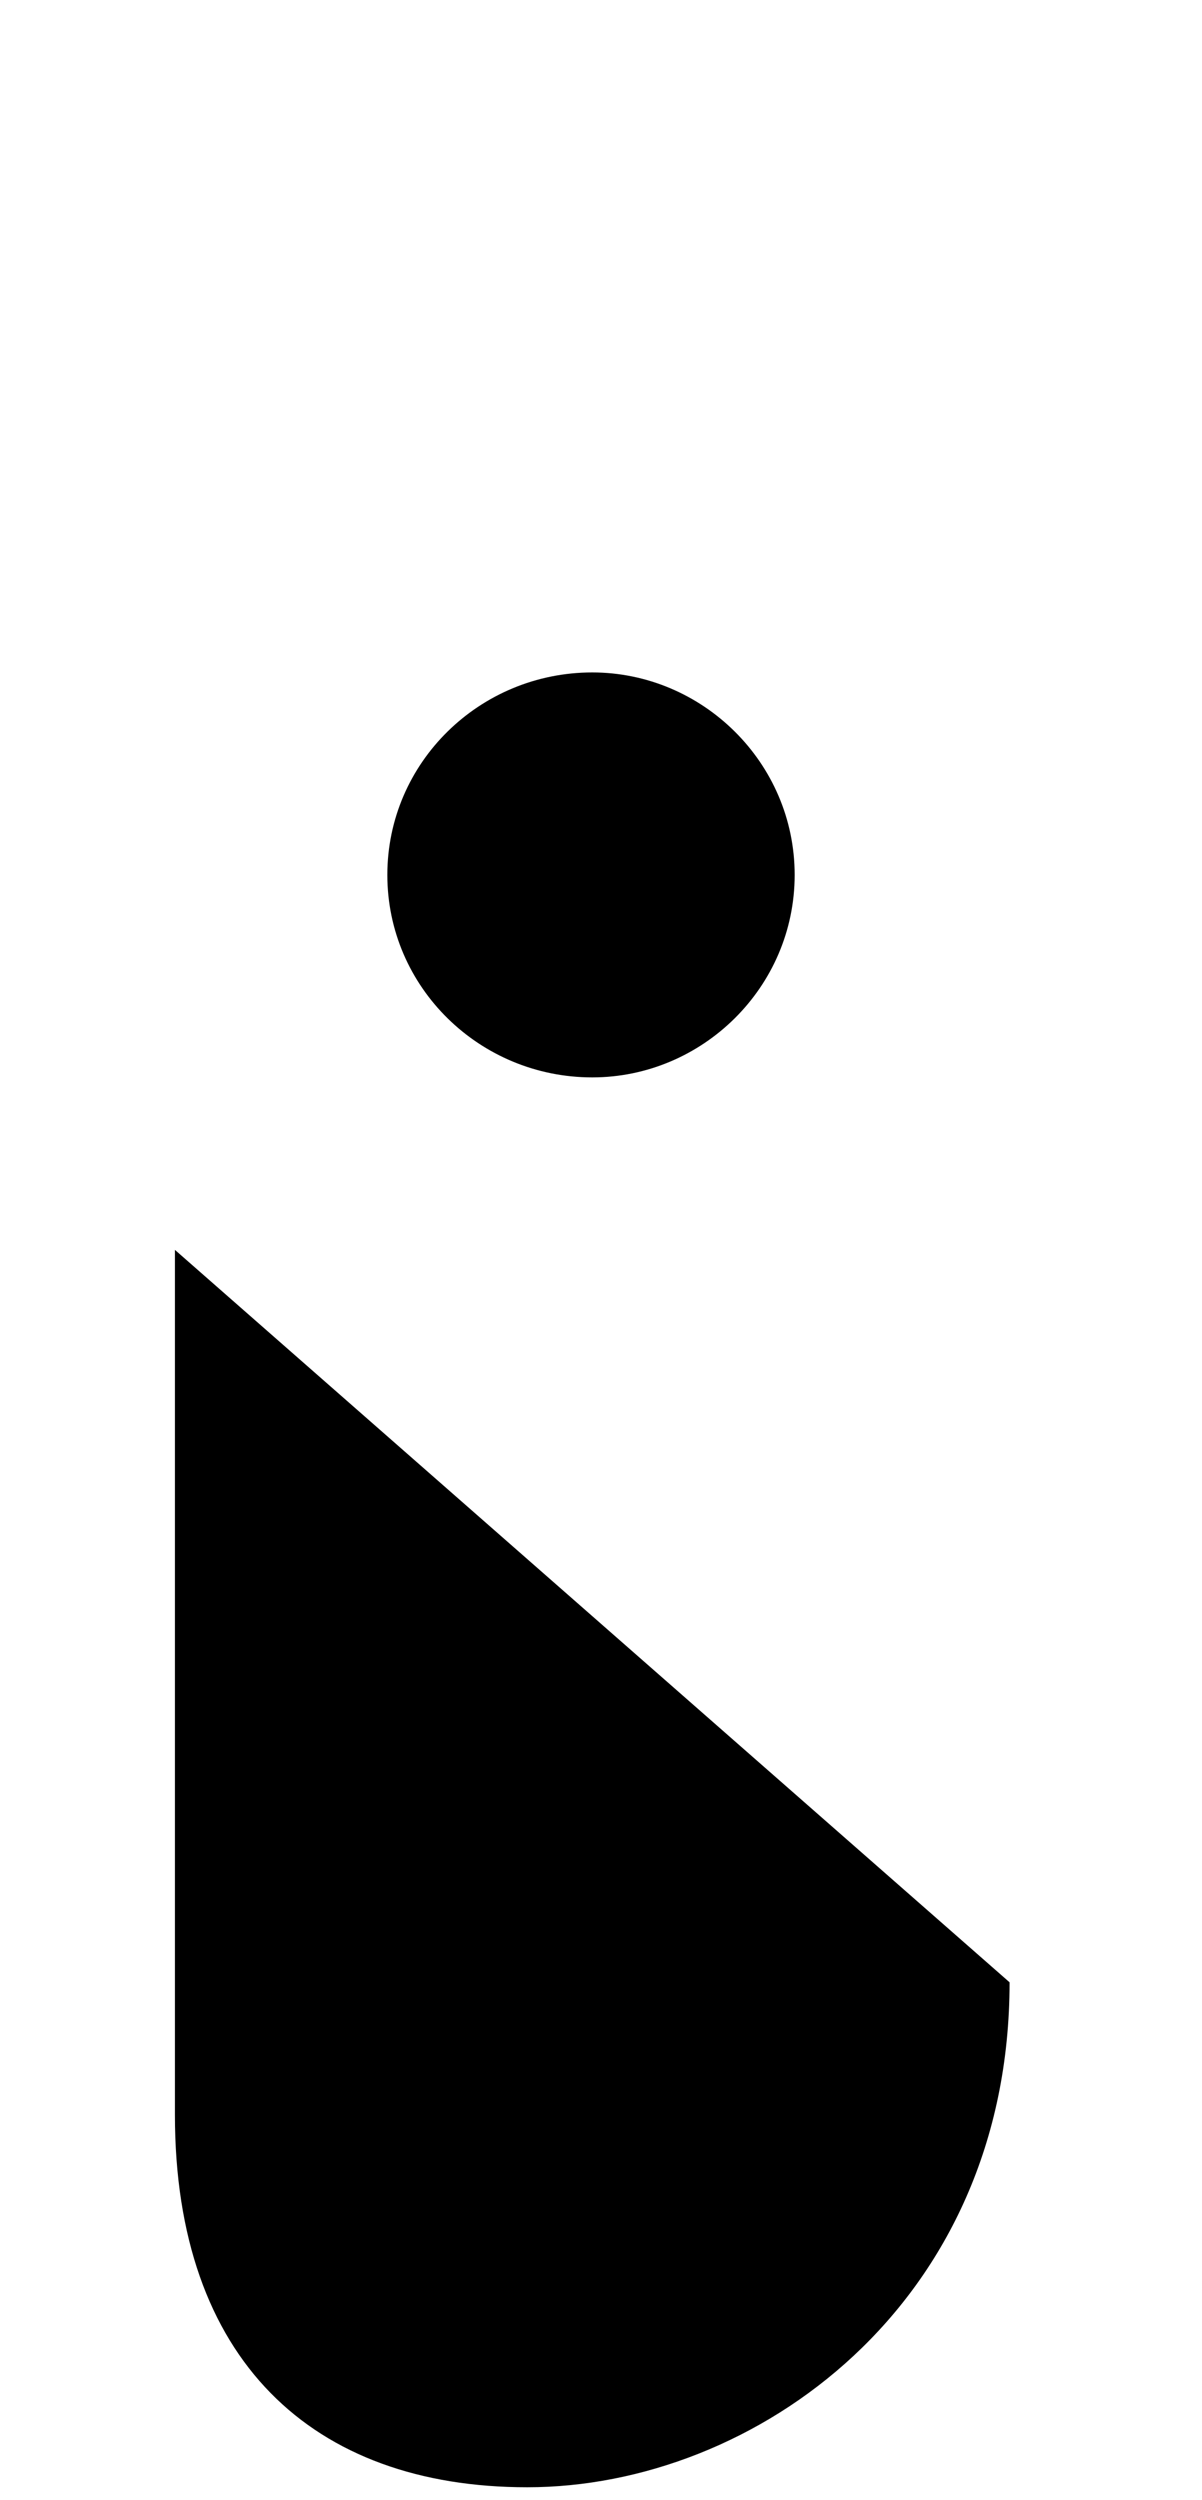 <svg xmlns="http://www.w3.org/2000/svg" viewBox="0 0 481 1000"><path d="M70,500v346c0,98,55,149,141,149c91,0,193-73,193-202M404,1000v-500M237,431c44,0,81-36,81-81c0-45-37-81-81-81c-45,0-82,36-82,81c0,45,37,81,82,81Z"></path></svg>